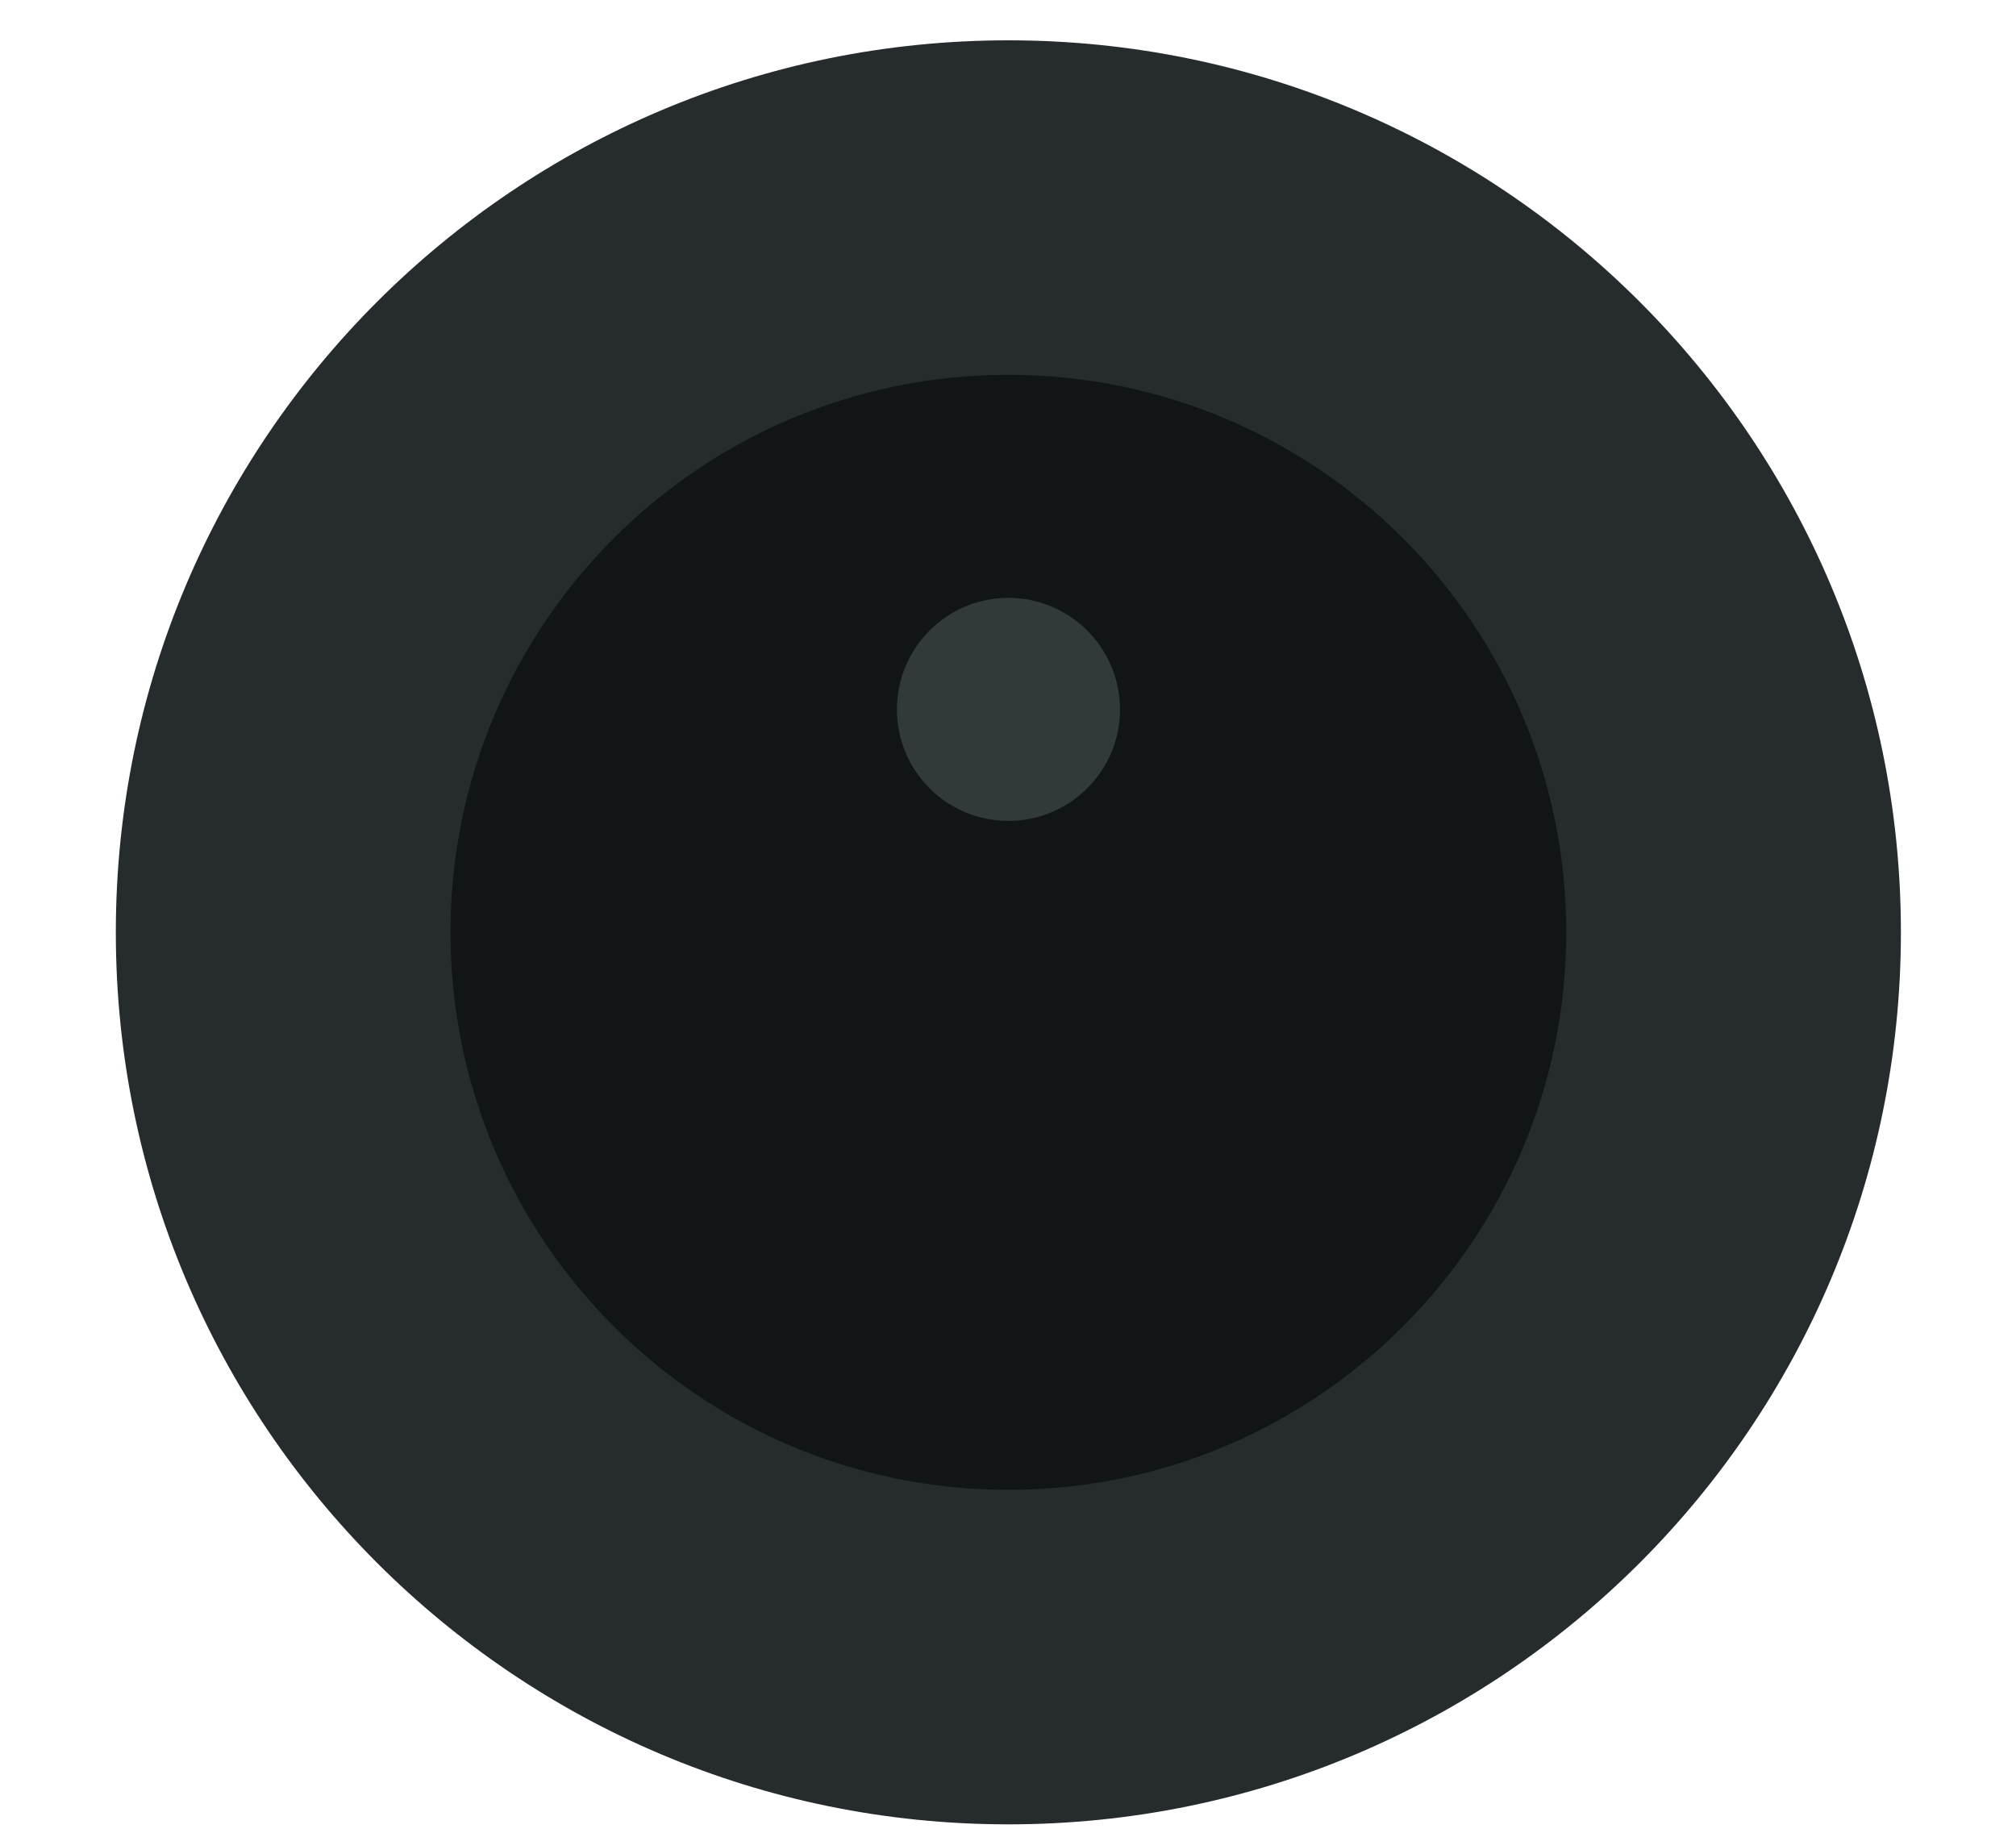 <svg width="11" height="10" viewBox="0 0 11 10" fill="none" xmlns="http://www.w3.org/2000/svg">
<path fill-rule="evenodd" clip-rule="evenodd" d="M5.502 9.954C8.192 9.954 10.372 7.775 10.372 5.087C10.372 2.399 8.192 0.22 5.502 0.22C2.813 0.22 0.632 2.399 0.632 5.087C0.632 7.775 2.813 9.954 5.502 9.954Z" fill="#262C2D"/>
<path fill-rule="evenodd" clip-rule="evenodd" d="M5.502 8.129C7.183 8.129 8.546 6.767 8.546 5.087C8.546 3.407 7.183 2.045 5.502 2.045C3.821 2.045 2.458 3.407 2.458 5.087C2.458 6.767 3.821 8.129 5.502 8.129Z" fill="#121515"/>
<path opacity="0.4" fill-rule="evenodd" clip-rule="evenodd" d="M5.502 4.479C5.838 4.479 6.111 4.207 6.111 3.871C6.111 3.535 5.838 3.262 5.502 3.262C5.166 3.262 4.894 3.535 4.894 3.871C4.894 4.207 5.166 4.479 5.502 4.479Z" fill="#636F73"/>
</svg>
